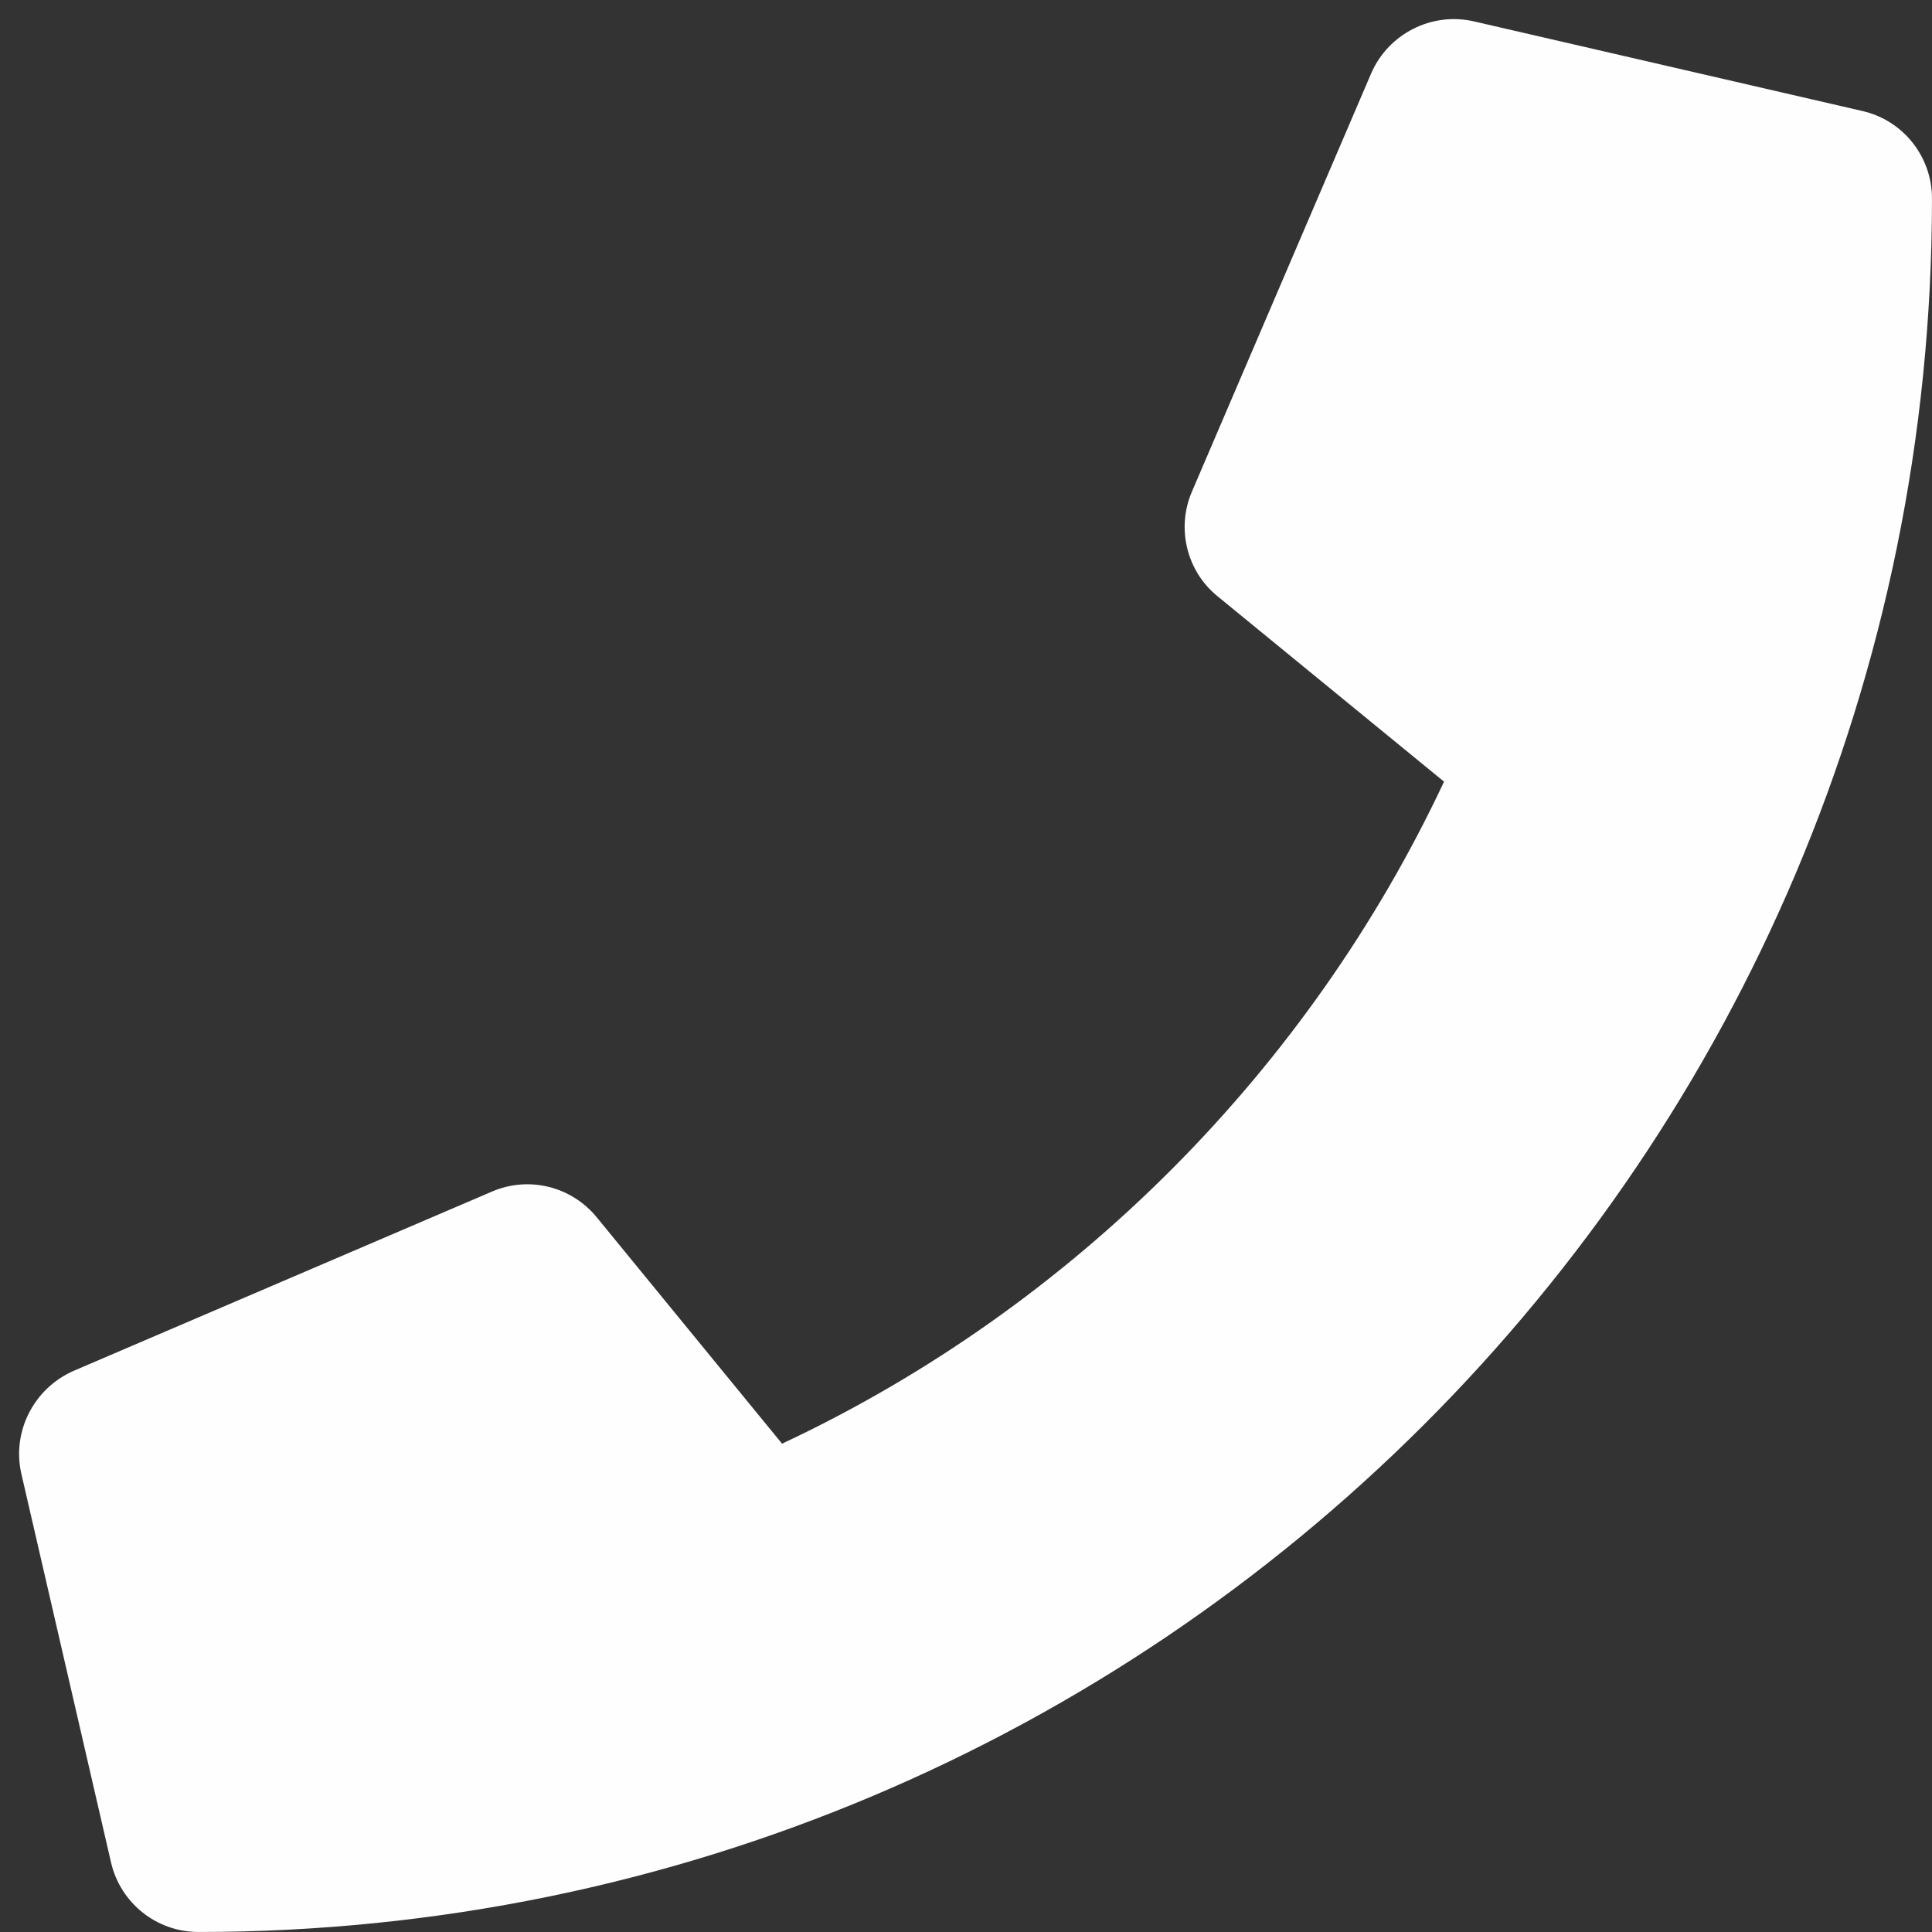 <svg width="101" height="101" viewBox="0 0 101 101" fill="none" xmlns="http://www.w3.org/2000/svg">
<rect x="0" y="0" width="101" height="101" fill="#333333" stroke="none"/>
<path d="M97.366 5.805L77.054 1.118C74.847 0.61 72.581 1.763 71.683 3.833L62.308 25.707C61.488 27.621 62.035 29.867 63.656 31.176L75.491 40.863C68.46 55.843 56.175 68.304 40.883 75.472L31.195 63.636C29.867 62.015 27.641 61.468 25.727 62.289L3.852 71.663C1.762 72.581 0.61 74.847 1.118 77.054L5.805 97.366C6.294 99.475 8.169 100.999 10.376 100.999C60.394 100.999 100.999 60.472 100.999 10.376C100.999 8.188 99.495 6.294 97.366 5.805Z" fill="#FFFEFE"/>
</svg>
